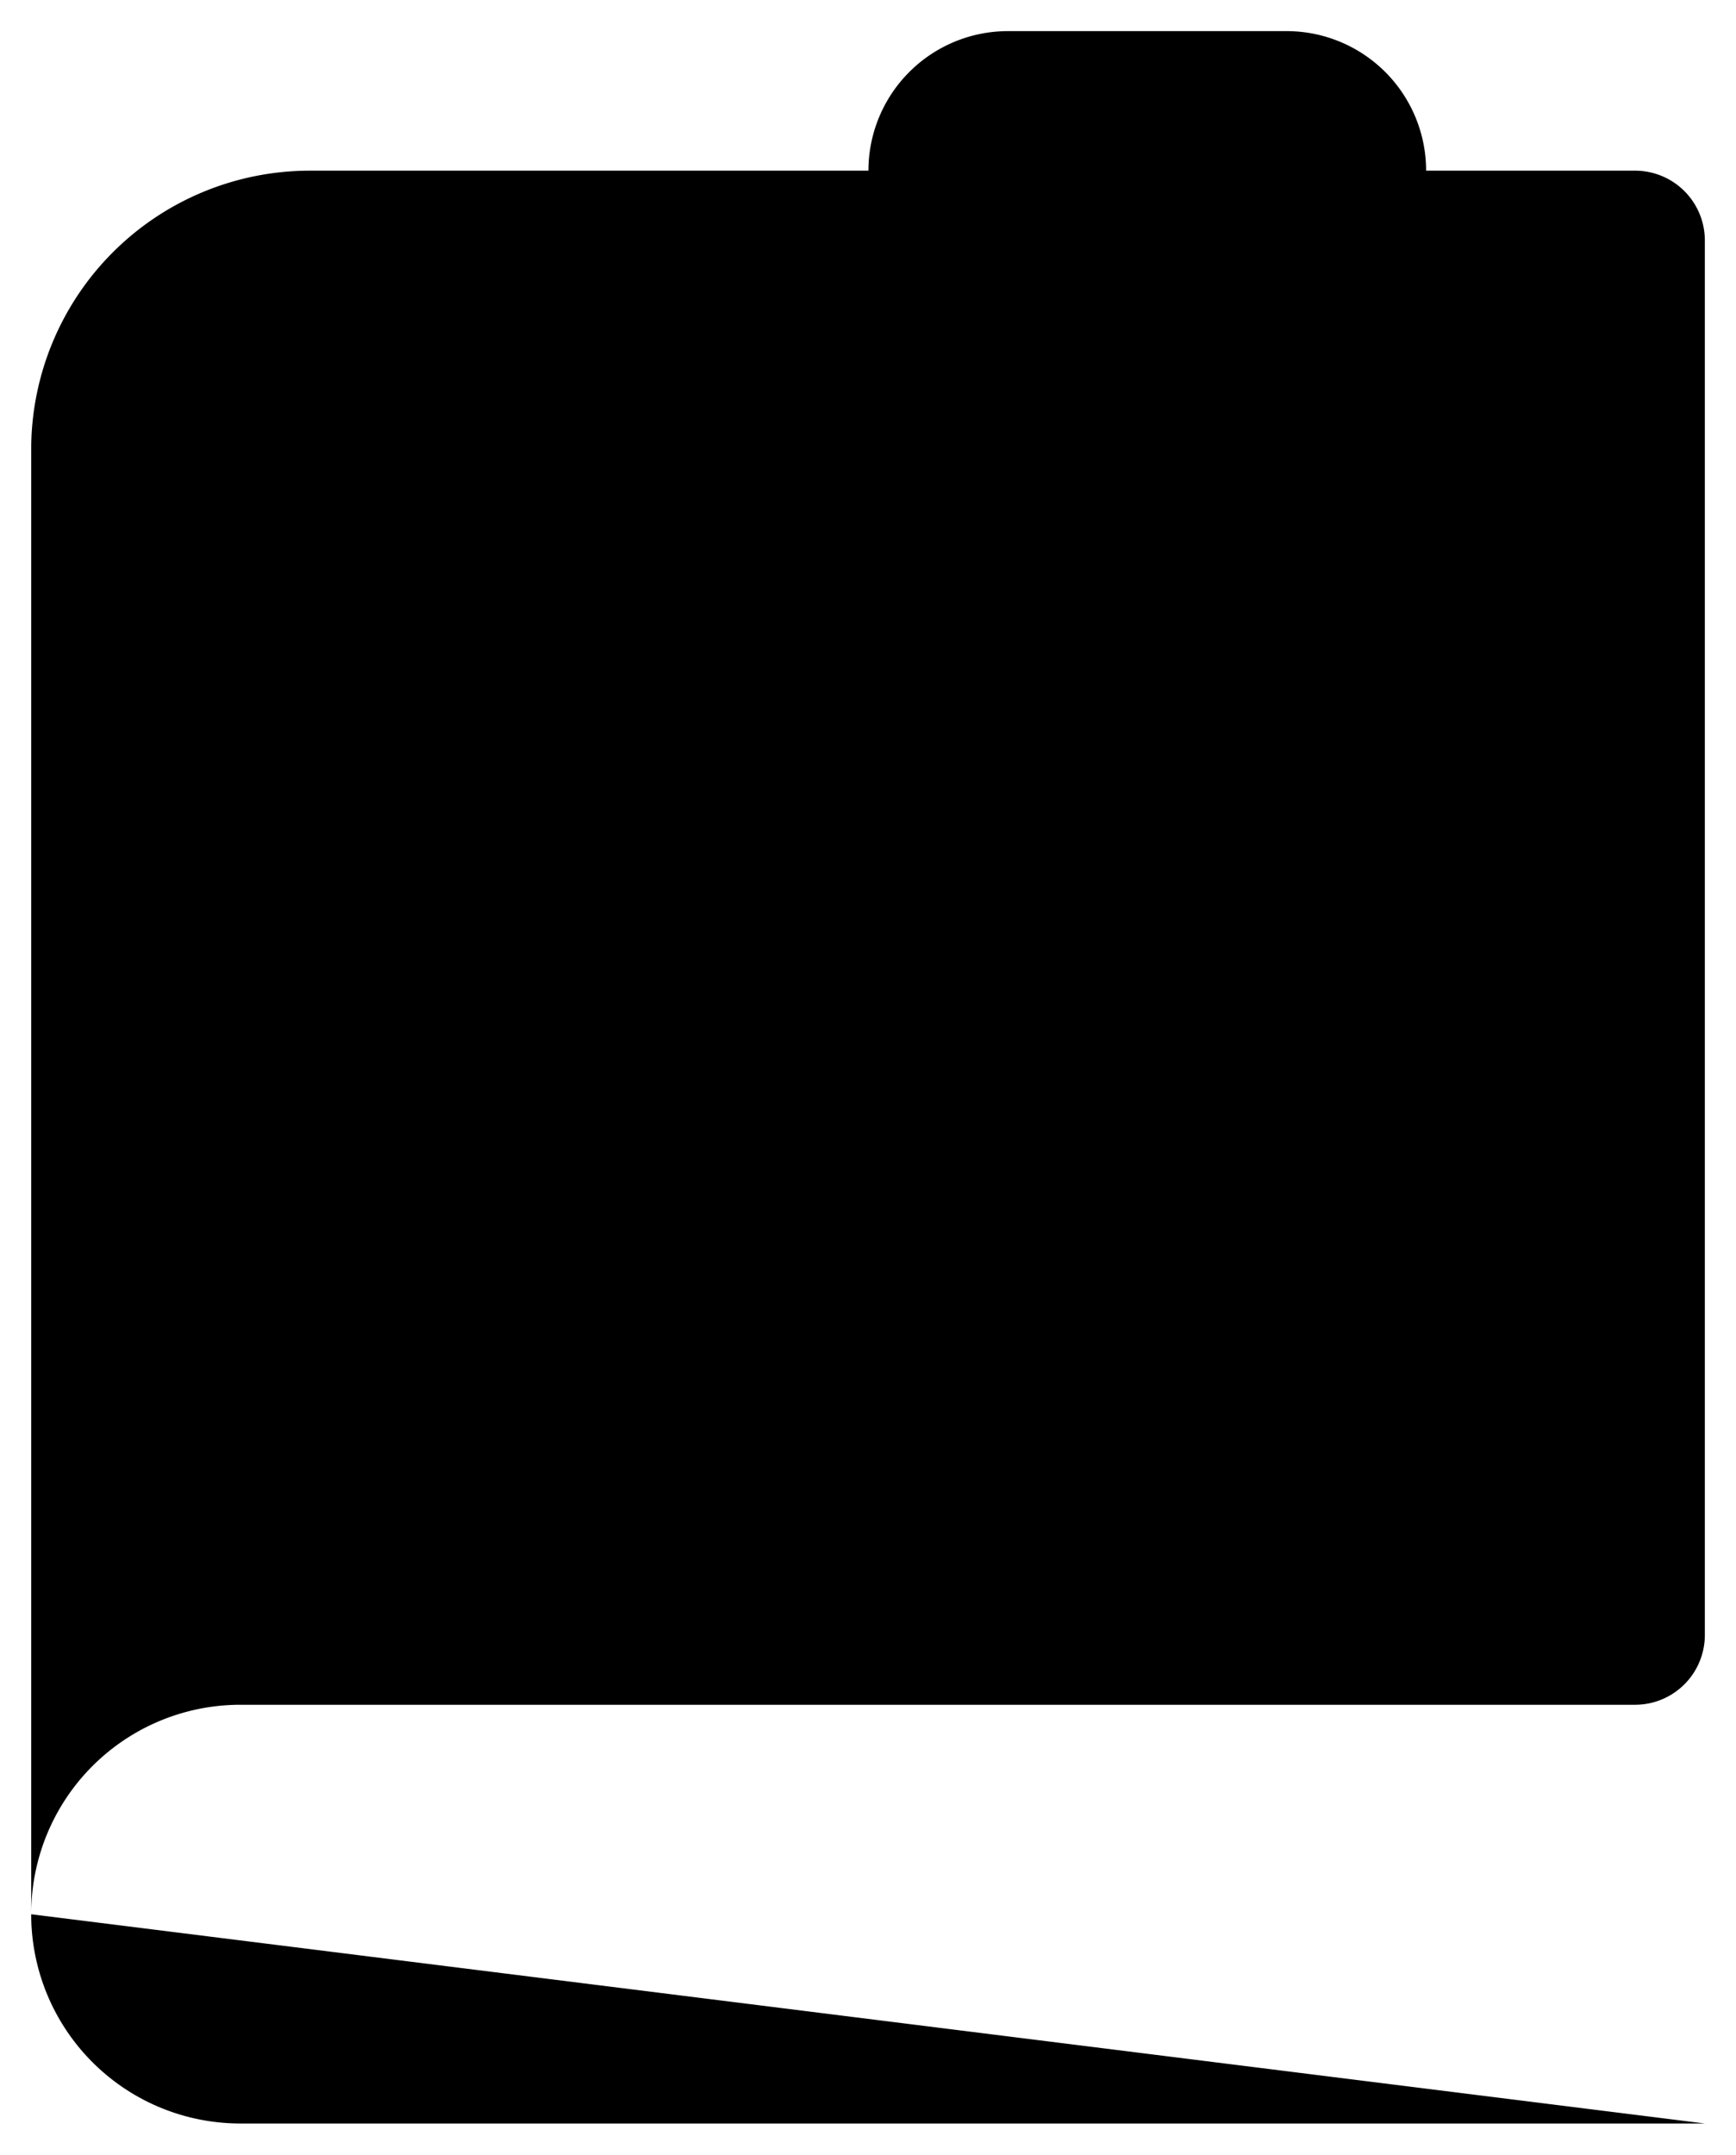 <svg xmlns="http://www.w3.org/2000/svg" width="41.729" height="51.787" viewBox="0 0 41.729 51.787" aria-hidden="true" class="card__ico">
	<title>Book with bookmark</title>
	<g transform="translate(-451.25 -290)">
		<g transform="translate(452 290.75)">
			<path class="ico__path" d="M492.23,316.029h-35.2A5.028,5.028,0,0,1,452,311" transform="translate(-452 -265.742)"></path>
			<path class="ico__path" d="M472.115,292.25H458.7a6.7,6.7,0,0,0-6.7,6.7v35.2a5.028,5.028,0,0,1,5.029-5.029h33.525a1.677,1.677,0,0,0,1.676-1.676V293.926a1.677,1.677,0,0,0-1.676-1.676h-5.029" transform="translate(-452 -288.898)"></path>
			<path class="ico__path" d="M468.5,318.807V308.75" transform="translate(-431.623 -268.52)"></path>
			<path class="ico__path" d="M474.41,317.57l-6.7-6.7-6.7,6.7V294.1a3.354,3.354,0,0,1,3.353-3.352h6.7a3.354,3.354,0,0,1,3.352,3.352Z" transform="translate(-440.885 -290.75)"></path>
		</g>
	</g>
</svg>